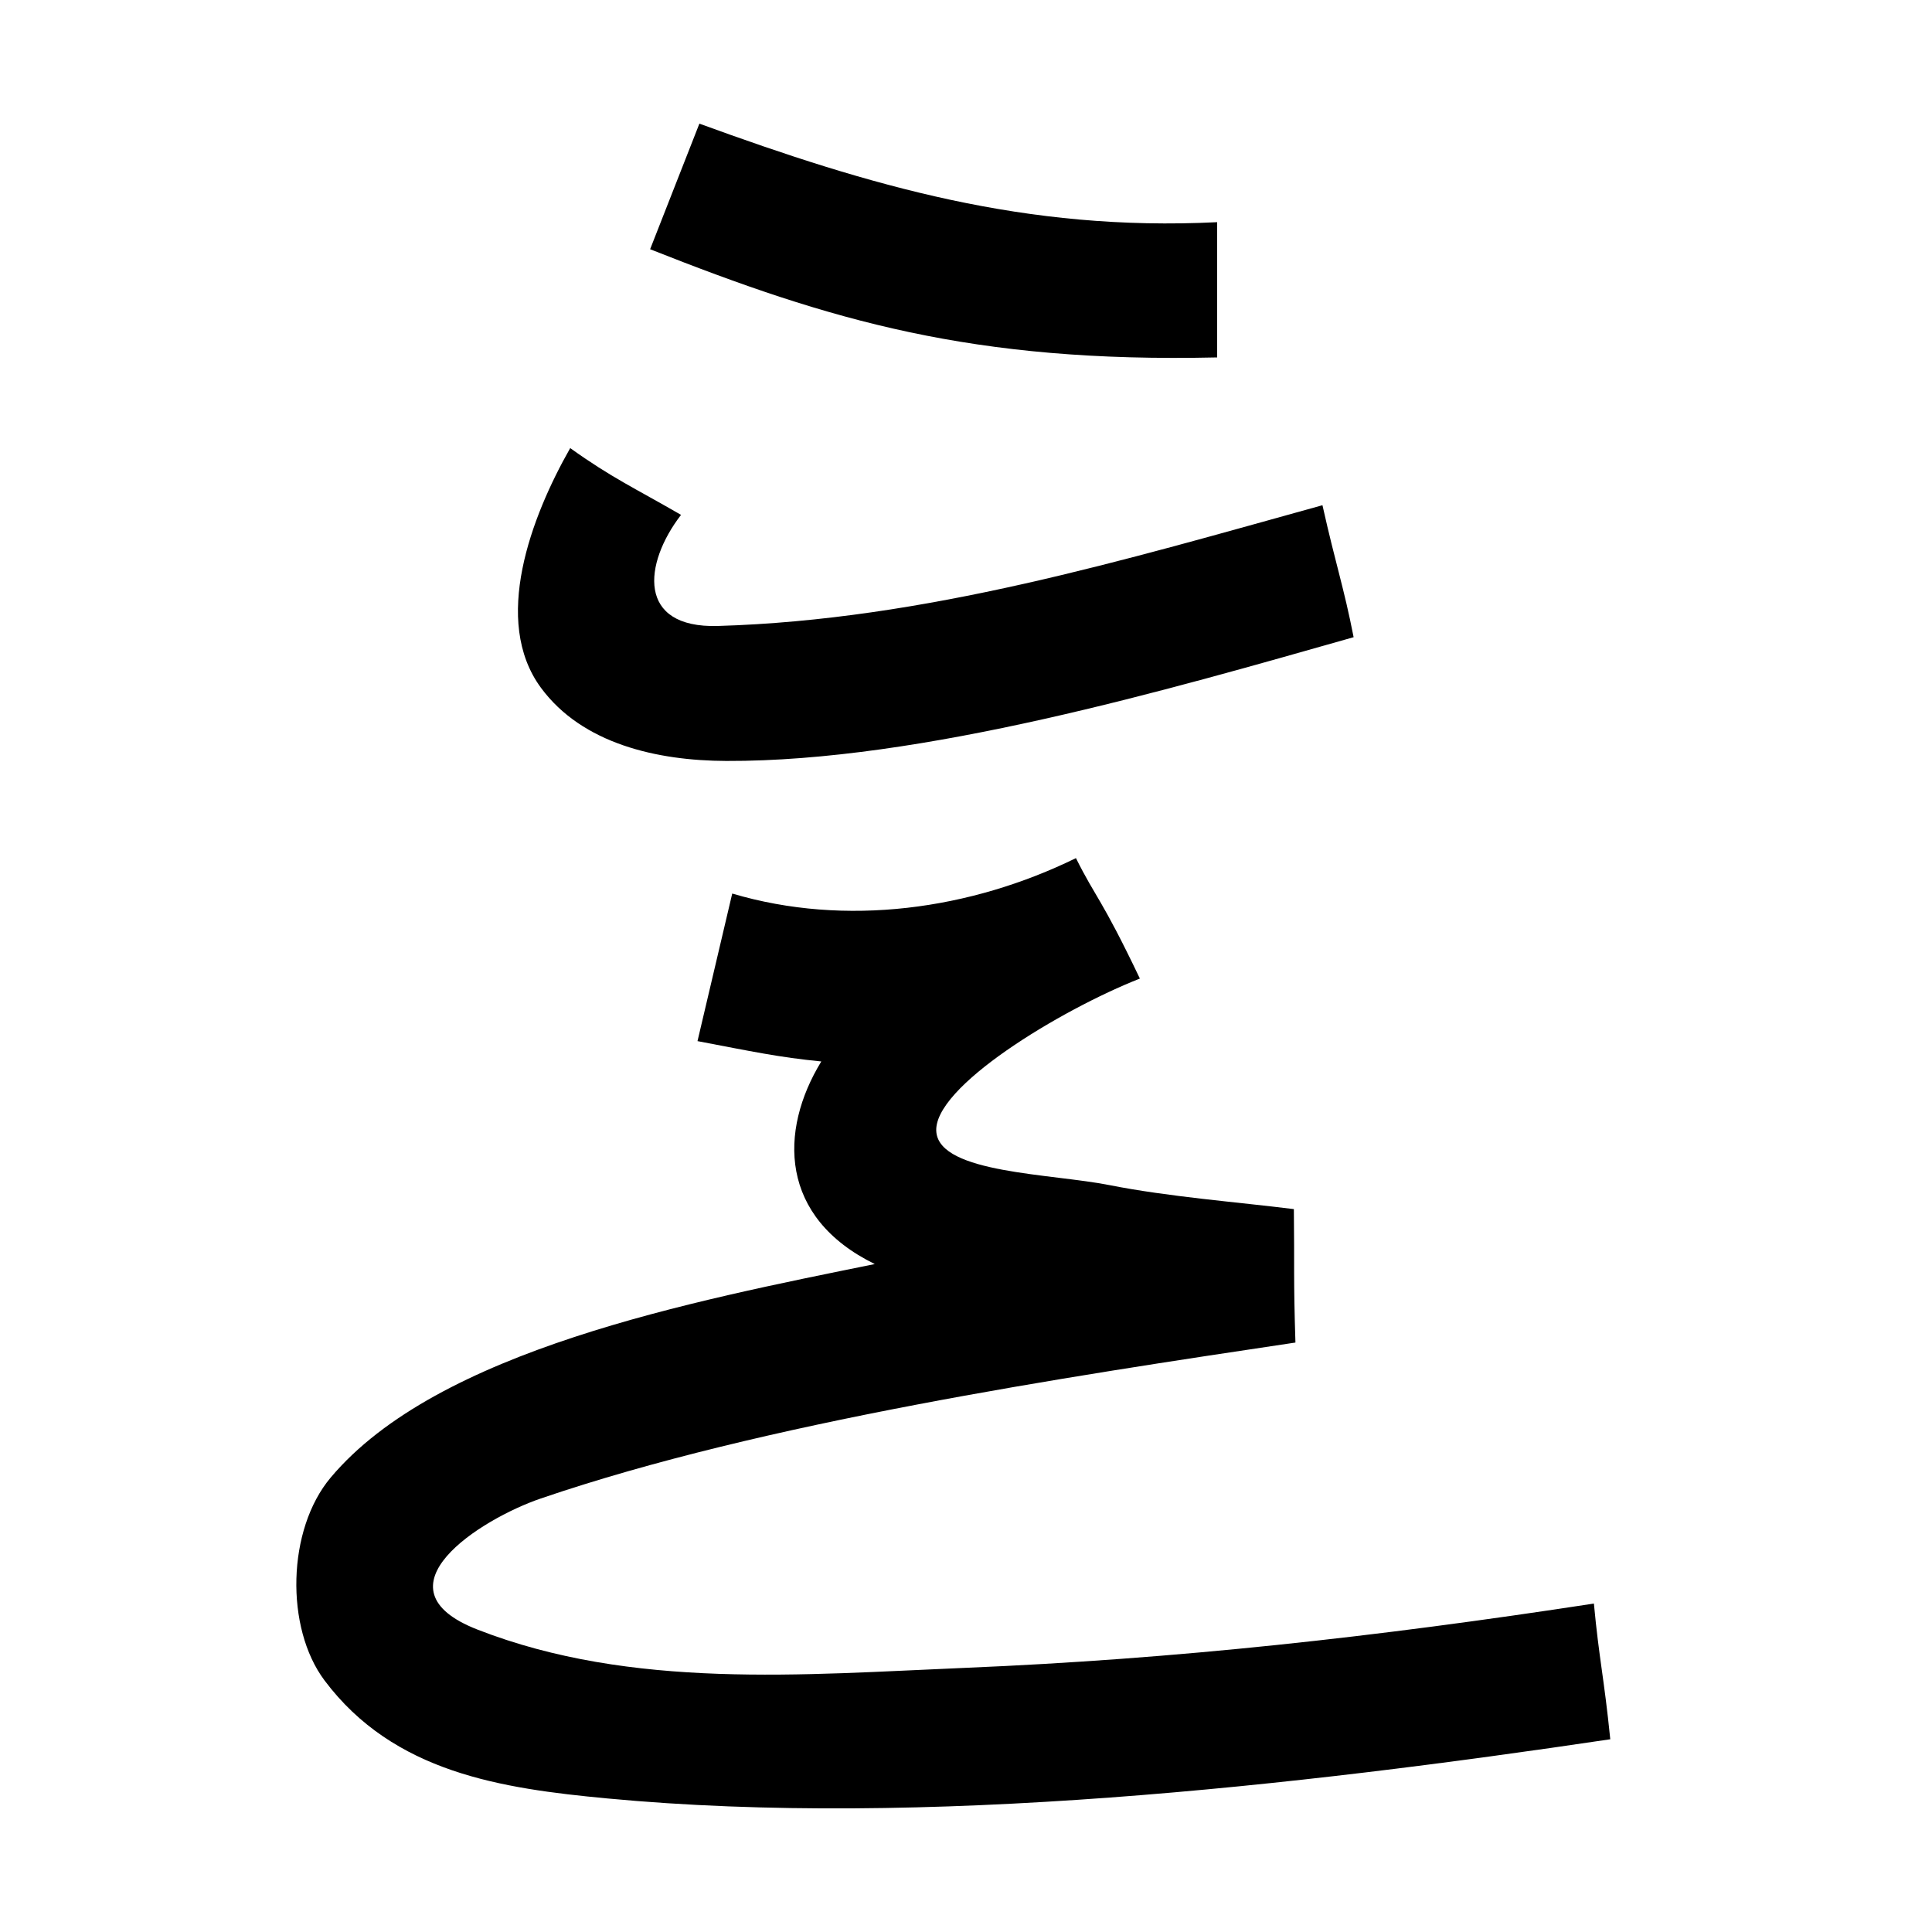 <?xml version="1.0" encoding="UTF-8" standalone="no"?>
<svg
   xmlns:dc="http://purl.org/dc/elements/1.1/"
   xmlns:cc="http://creativecommons.org/ns#"
   xmlns:rdf="http://www.w3.org/1999/02/22-rdf-syntax-ns#"
   xmlns:svg="http://www.w3.org/2000/svg"
   xmlns="http://www.w3.org/2000/svg"
   xmlns:sodipodi="http://sodipodi.sourceforge.net/DTD/sodipodi-0.dtd"
   xmlns:inkscape="http://www.inkscape.org/namespaces/inkscape"
   inkscape:version="1.0 (4035a4fb49, 2020-05-01)"
   sodipodi:docname="u1b008.svg"
   id="svg87"
   height="200"
   width="200"
   viewBox="0 0 200 200"
   version="1.1">
  <defs
     id="defs91" />
  <sodipodi:namedview
     inkscape:document-rotation="0"
     inkscape:current-layer="svg87"
     inkscape:window-maximized="1"
     inkscape:window-y="28"
     inkscape:window-x="0"
     inkscape:cy="125.4231"
     inkscape:cx="151.2407"
     inkscape:zoom="2.36"
     showgrid="false"
     id="namedview89"
     inkscape:window-height="846"
     inkscape:window-width="1440"
     inkscape:pageshadow="2"
     inkscape:pageopacity="0"
     guidetolerance="10"
     gridtolerance="10"
     objecttolerance="10"
     borderopacity="1"
     bordercolor="#666666"
     pagecolor="#ffffff" />
  <g
     id="g85"
     fill="black">
    <path
       sodipodi:nodetypes="cssccsssccssscccccccsccssccccccc"
       inkscape:connector-curvature="0"
       id="path83"
       d="m 118,101.3 c -8.131,3.202 -21.564,11.273 -21.068,15.922 0.453,4.242 11.871,4.262 17.928,5.462 6.113,1.211 13.224,1.751 19.081,2.483 0.07,5.946 -0.052,7.119 0.162,13.813 -23.956,3.58 -55.077,8.27 -78.118,16.142 -6.267,2.141 -17.526,9.297 -6.553,13.573 15.996,6.234 33.692,4.66 50.525,3.958 C 121.746,171.744 142.345,169.472 165,166 c 0.54,5.789 1.049,7.633 1.695,14.048 -32.515,4.836 -71.071,9.214 -103.833,6.126 -10.955,-1.032 -22.1,-2.663 -29.267,-12.217 -4.097,-5.461 -3.874,-15.625 0.625,-20.985 11.073,-13.196 37.479,-18.281 56.337,-22.118 -9.87,-4.833 -9.948,-13.752 -5.536,-20.973 -4.362,-0.423 -7.25,-1.046 -12.816,-2.105 L 75.8,92.5 c 11.759,3.485 24.668,1.676 35.582,-3.668 C 113.483,93.047 113.976,92.874 118,101.3 Z M 70.5,53.3 C 66.604,58.363 65.924,65.045 74.307,64.8 95.759,64.174 116.437,57.966 136.9,52.3 c 1.404,6.271 2.203,8.437 3.227,13.662 C 120.812,71.439 95.427,78.843 75.185,78.773 68.034,78.748 60.28,77.008 56,71.2 50.897,64.276 54.979,53.506 59.028,46.387 63.324,49.464 65.711,50.53 70.5,53.3 Z M 126,23 V 37 C 100.633,37.579 85.935,33.174 67.3,25.8 l 5.1,-13 C 90.076,19.24 106.194,23.989 126,23 Z" />
  </g>
</svg>
